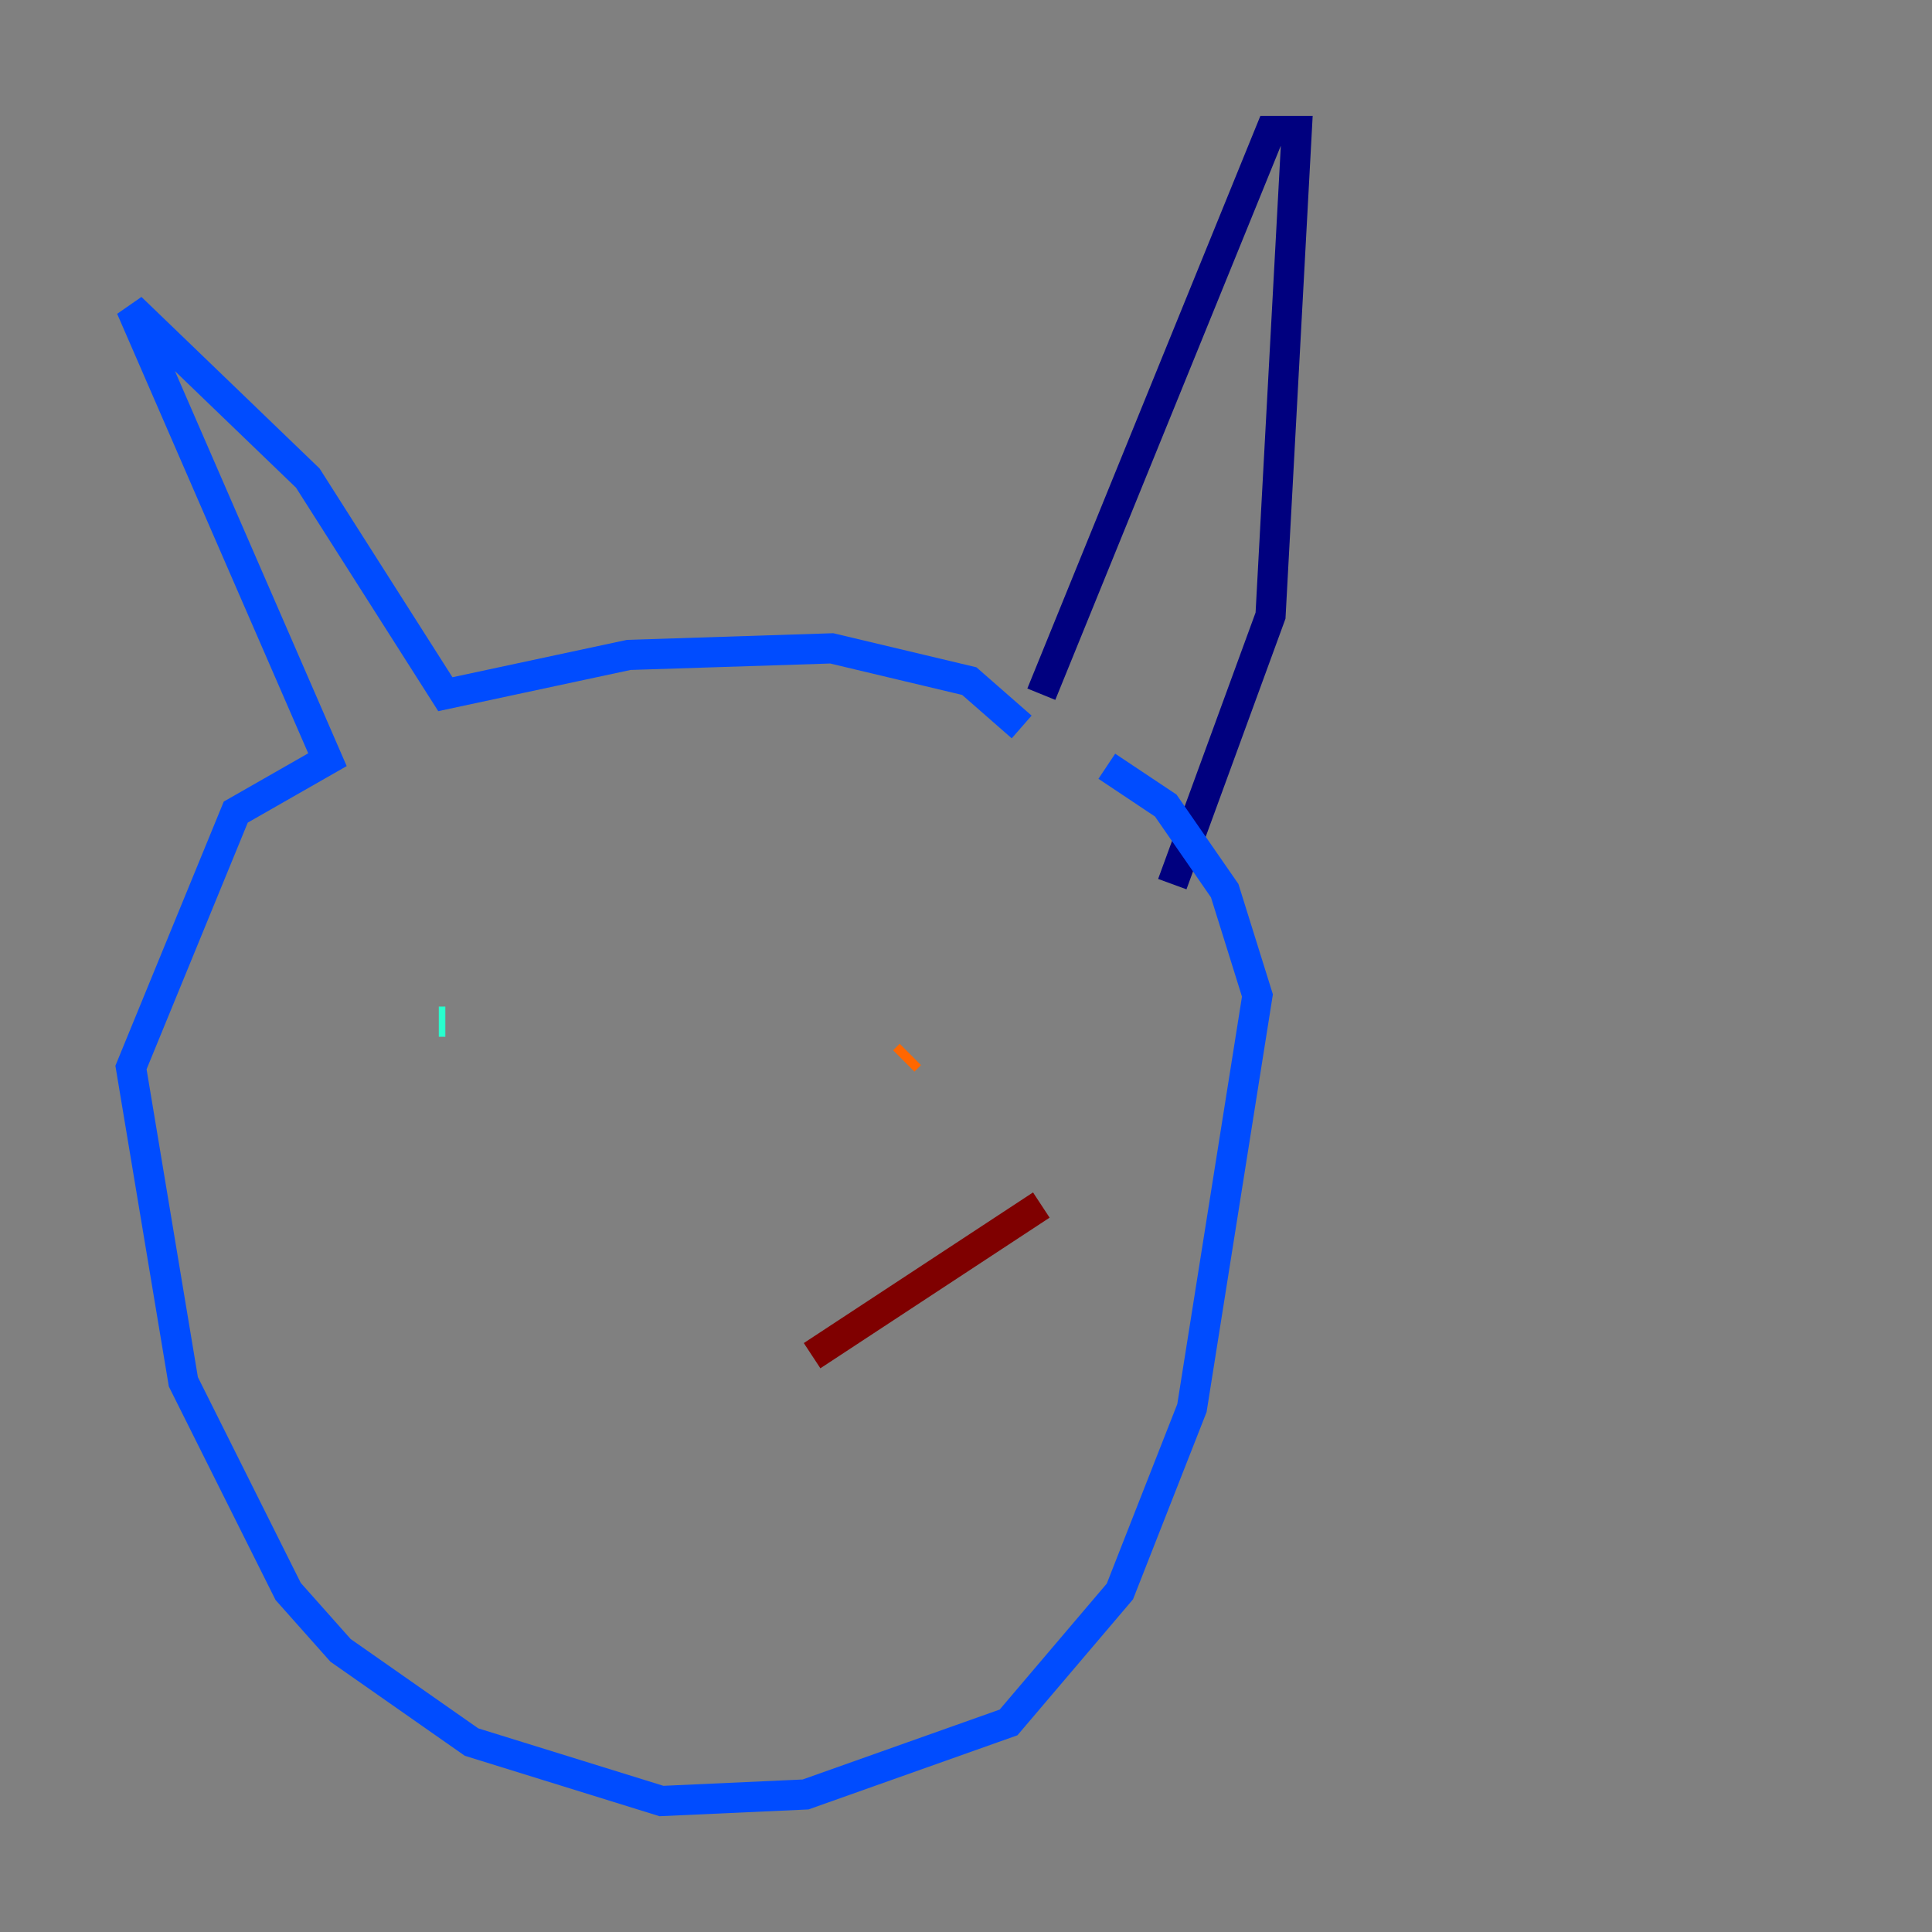 <?xml version="1.0" encoding="utf-8" ?>
<svg baseProfile="tiny" height="128" version="1.2" viewBox="0,0,128,128" width="128" xmlns="http://www.w3.org/2000/svg" xmlns:ev="http://www.w3.org/2001/xml-events" xmlns:xlink="http://www.w3.org/1999/xlink"><rect x="0" y="0" width="128" height="128" fill="#808080" stroke="none"/><defs /><polyline fill="none" points="68.99,45.993 84.176,8.678 85.912,8.678 84.176,40.786 77.668,58.576" stroke="#00007f" stroke-width="2" /><polyline fill="none" points="67.688,48.163 64.217,45.125 55.105,42.956 41.654,43.39 29.505,45.993 20.393,31.675 8.678,20.393 21.695,50.332 15.62,53.803 8.678,70.725 12.149,91.552 19.091,105.437 22.563,109.342 31.241,115.417 43.824,119.322 53.37,118.888 66.82,114.115 74.197,105.437 78.969,93.288 83.308,65.953 81.139,59.01 77.234,53.37 73.329,50.766" stroke="#004cff" stroke-width="2" /><polyline fill="none" points="29.071,67.688 29.505,67.688" stroke="#29ffcd" stroke-width="2" /><polyline fill="none" points="52.936,68.556 52.936,68.556" stroke="#cdff29" stroke-width="2" /><polyline fill="none" points="60.312,69.858 59.878,70.291" stroke="#ff6700" stroke-width="2" /><polyline fill="none" points="53.803,89.817 68.99,79.837" stroke="#7f0000" stroke-width="2" /></svg>